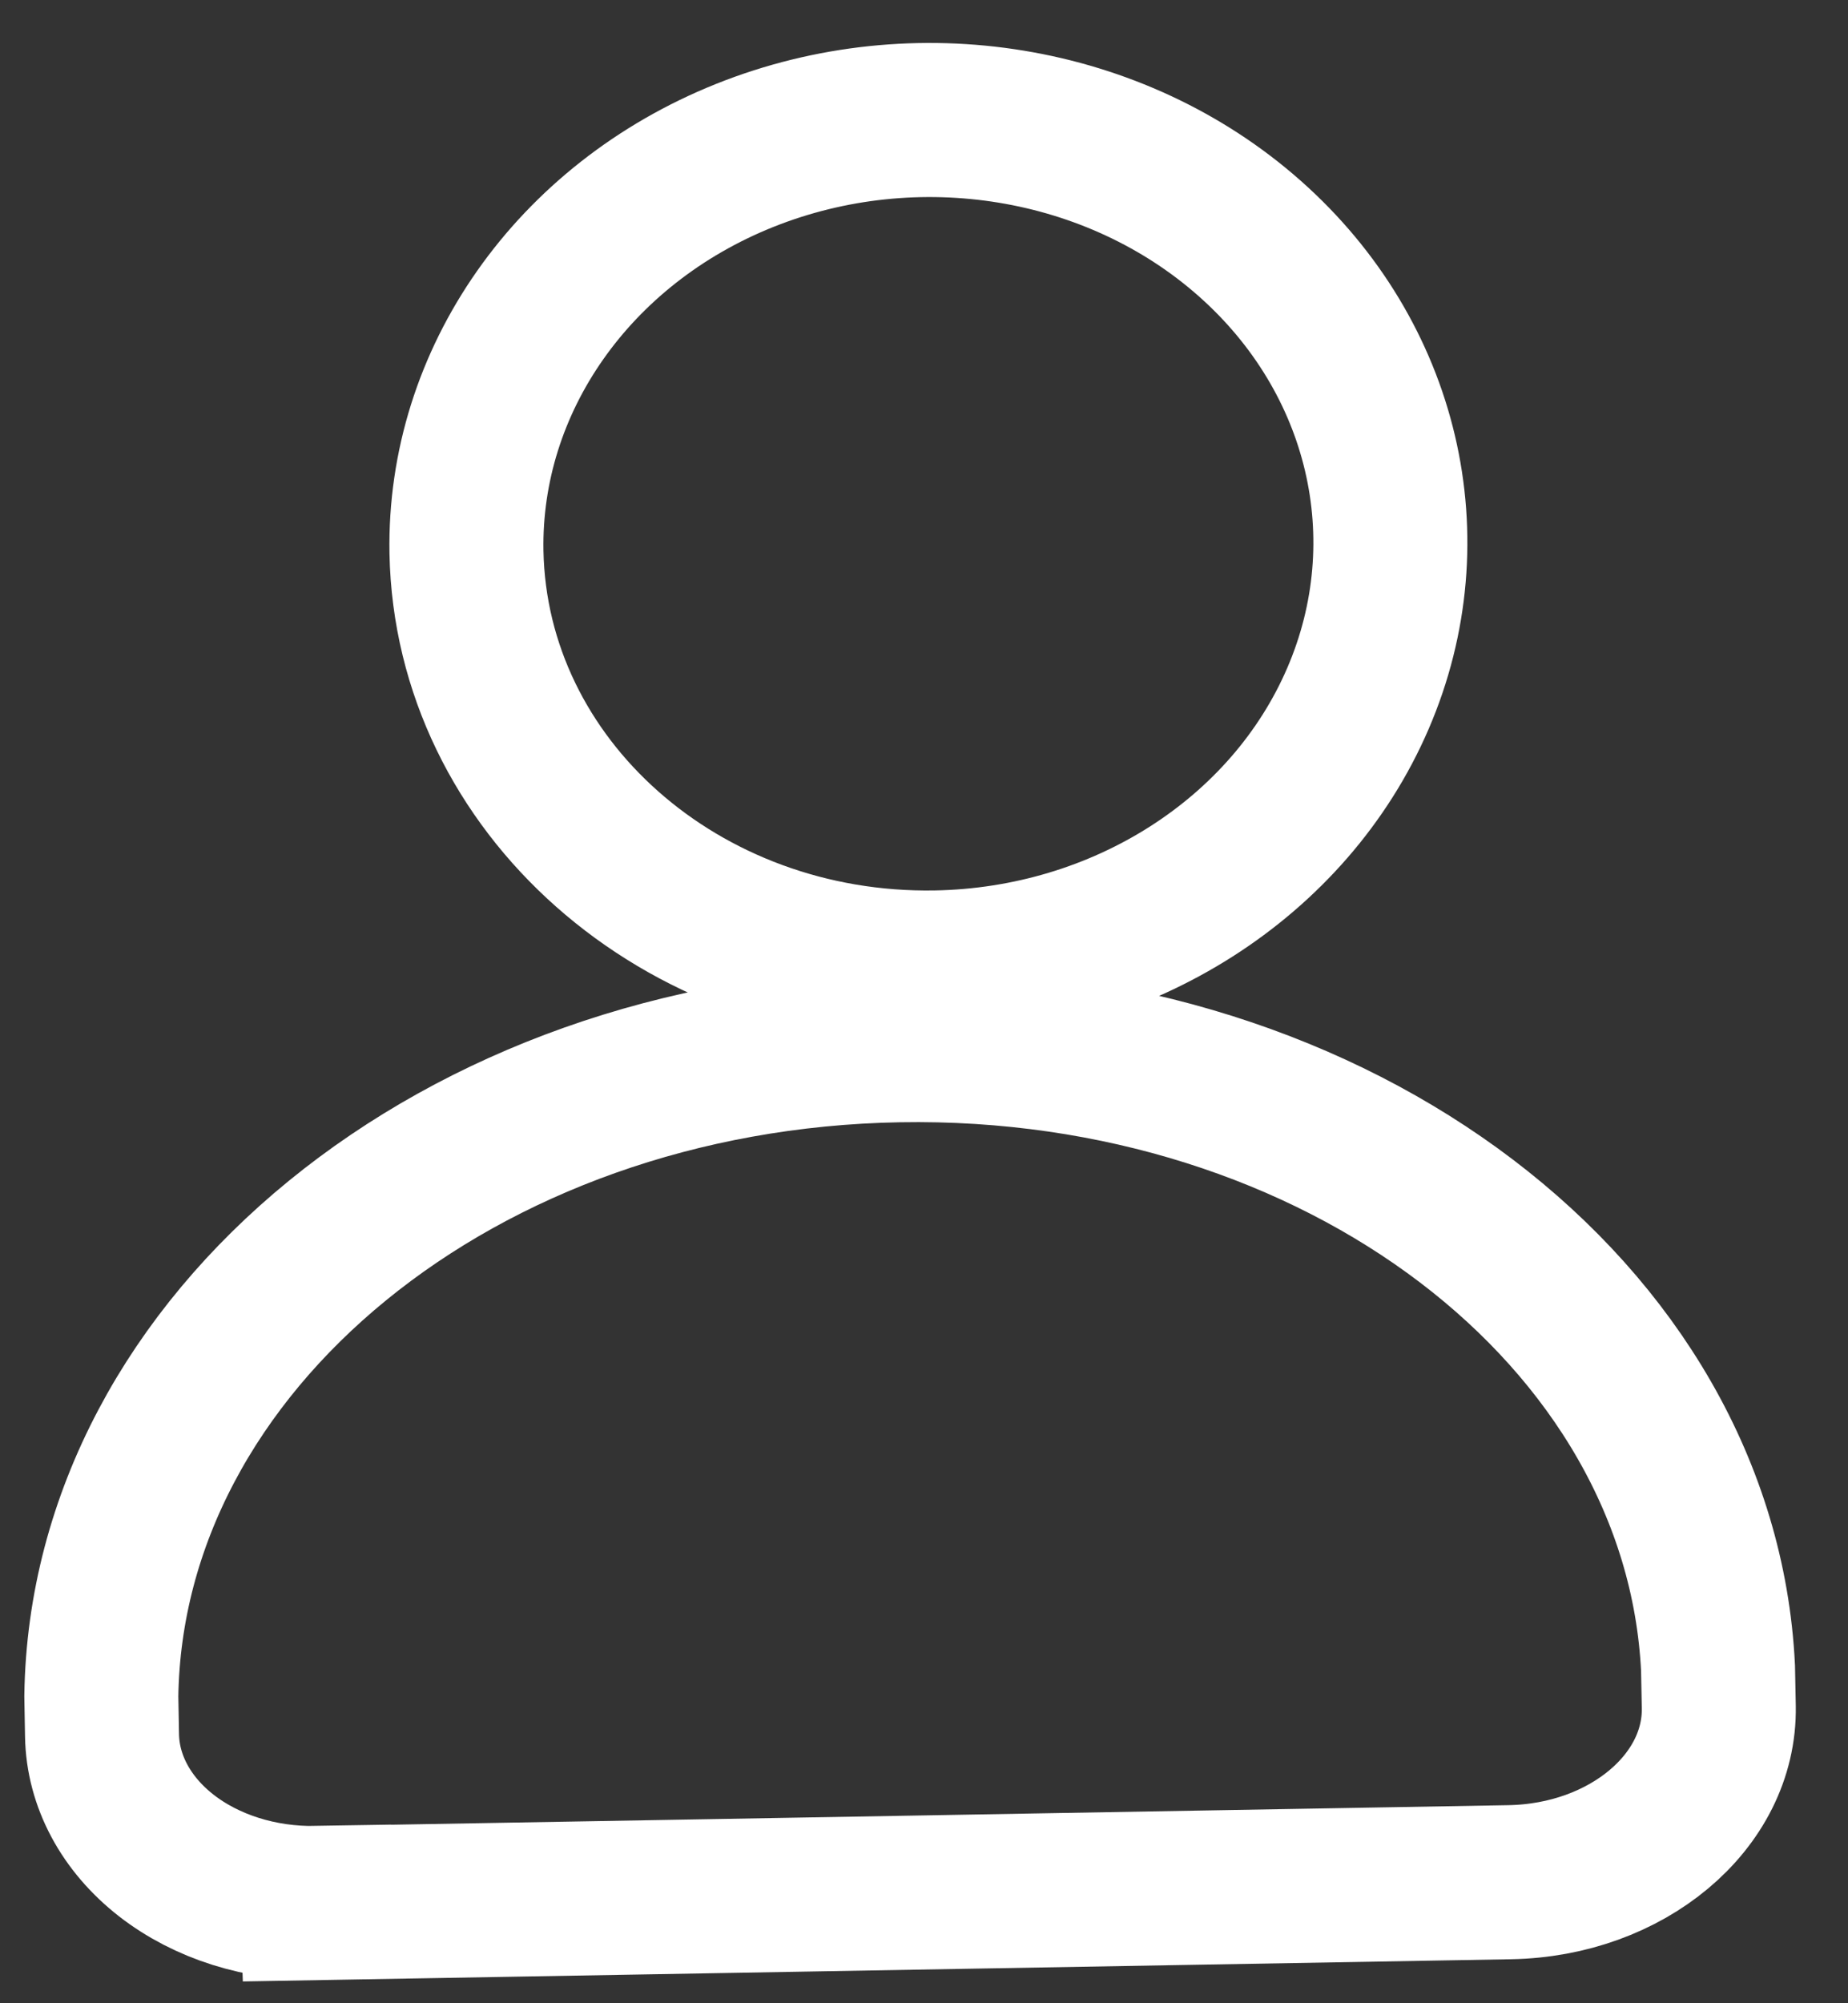<svg xmlns="http://www.w3.org/2000/svg" width="24" height="26" viewBox="0 0 24 26">
    <rect x="0" y="0" width="24" height="26" fill="#333333" stroke="none"/>
    <g fill="none" fill-rule="nonzero" stroke="#FFF" stroke-width="2">
        <path d="M12.153 12.557c2.426-.042 4.59-1.42 5.483-3.492.893-2.072.337-4.428-1.406-5.97-1.744-1.543-4.333-1.968-6.56-1.077-2.227.892-3.652 2.923-3.612 5.148.058 3.034 2.784 5.446 6.095 5.391zM4.118 24.7l15.489-.271c1.52-.027 2.736-1.044 2.715-2.273l-.01-.508c-.225-4.596-4.946-8.182-10.642-8.082-5.695.099-10.288 3.847-10.354 8.448l.009.509c.01.59.31 1.15.834 1.559.524.408 1.228.63 1.959.617z"/>
    </g>
</svg>
